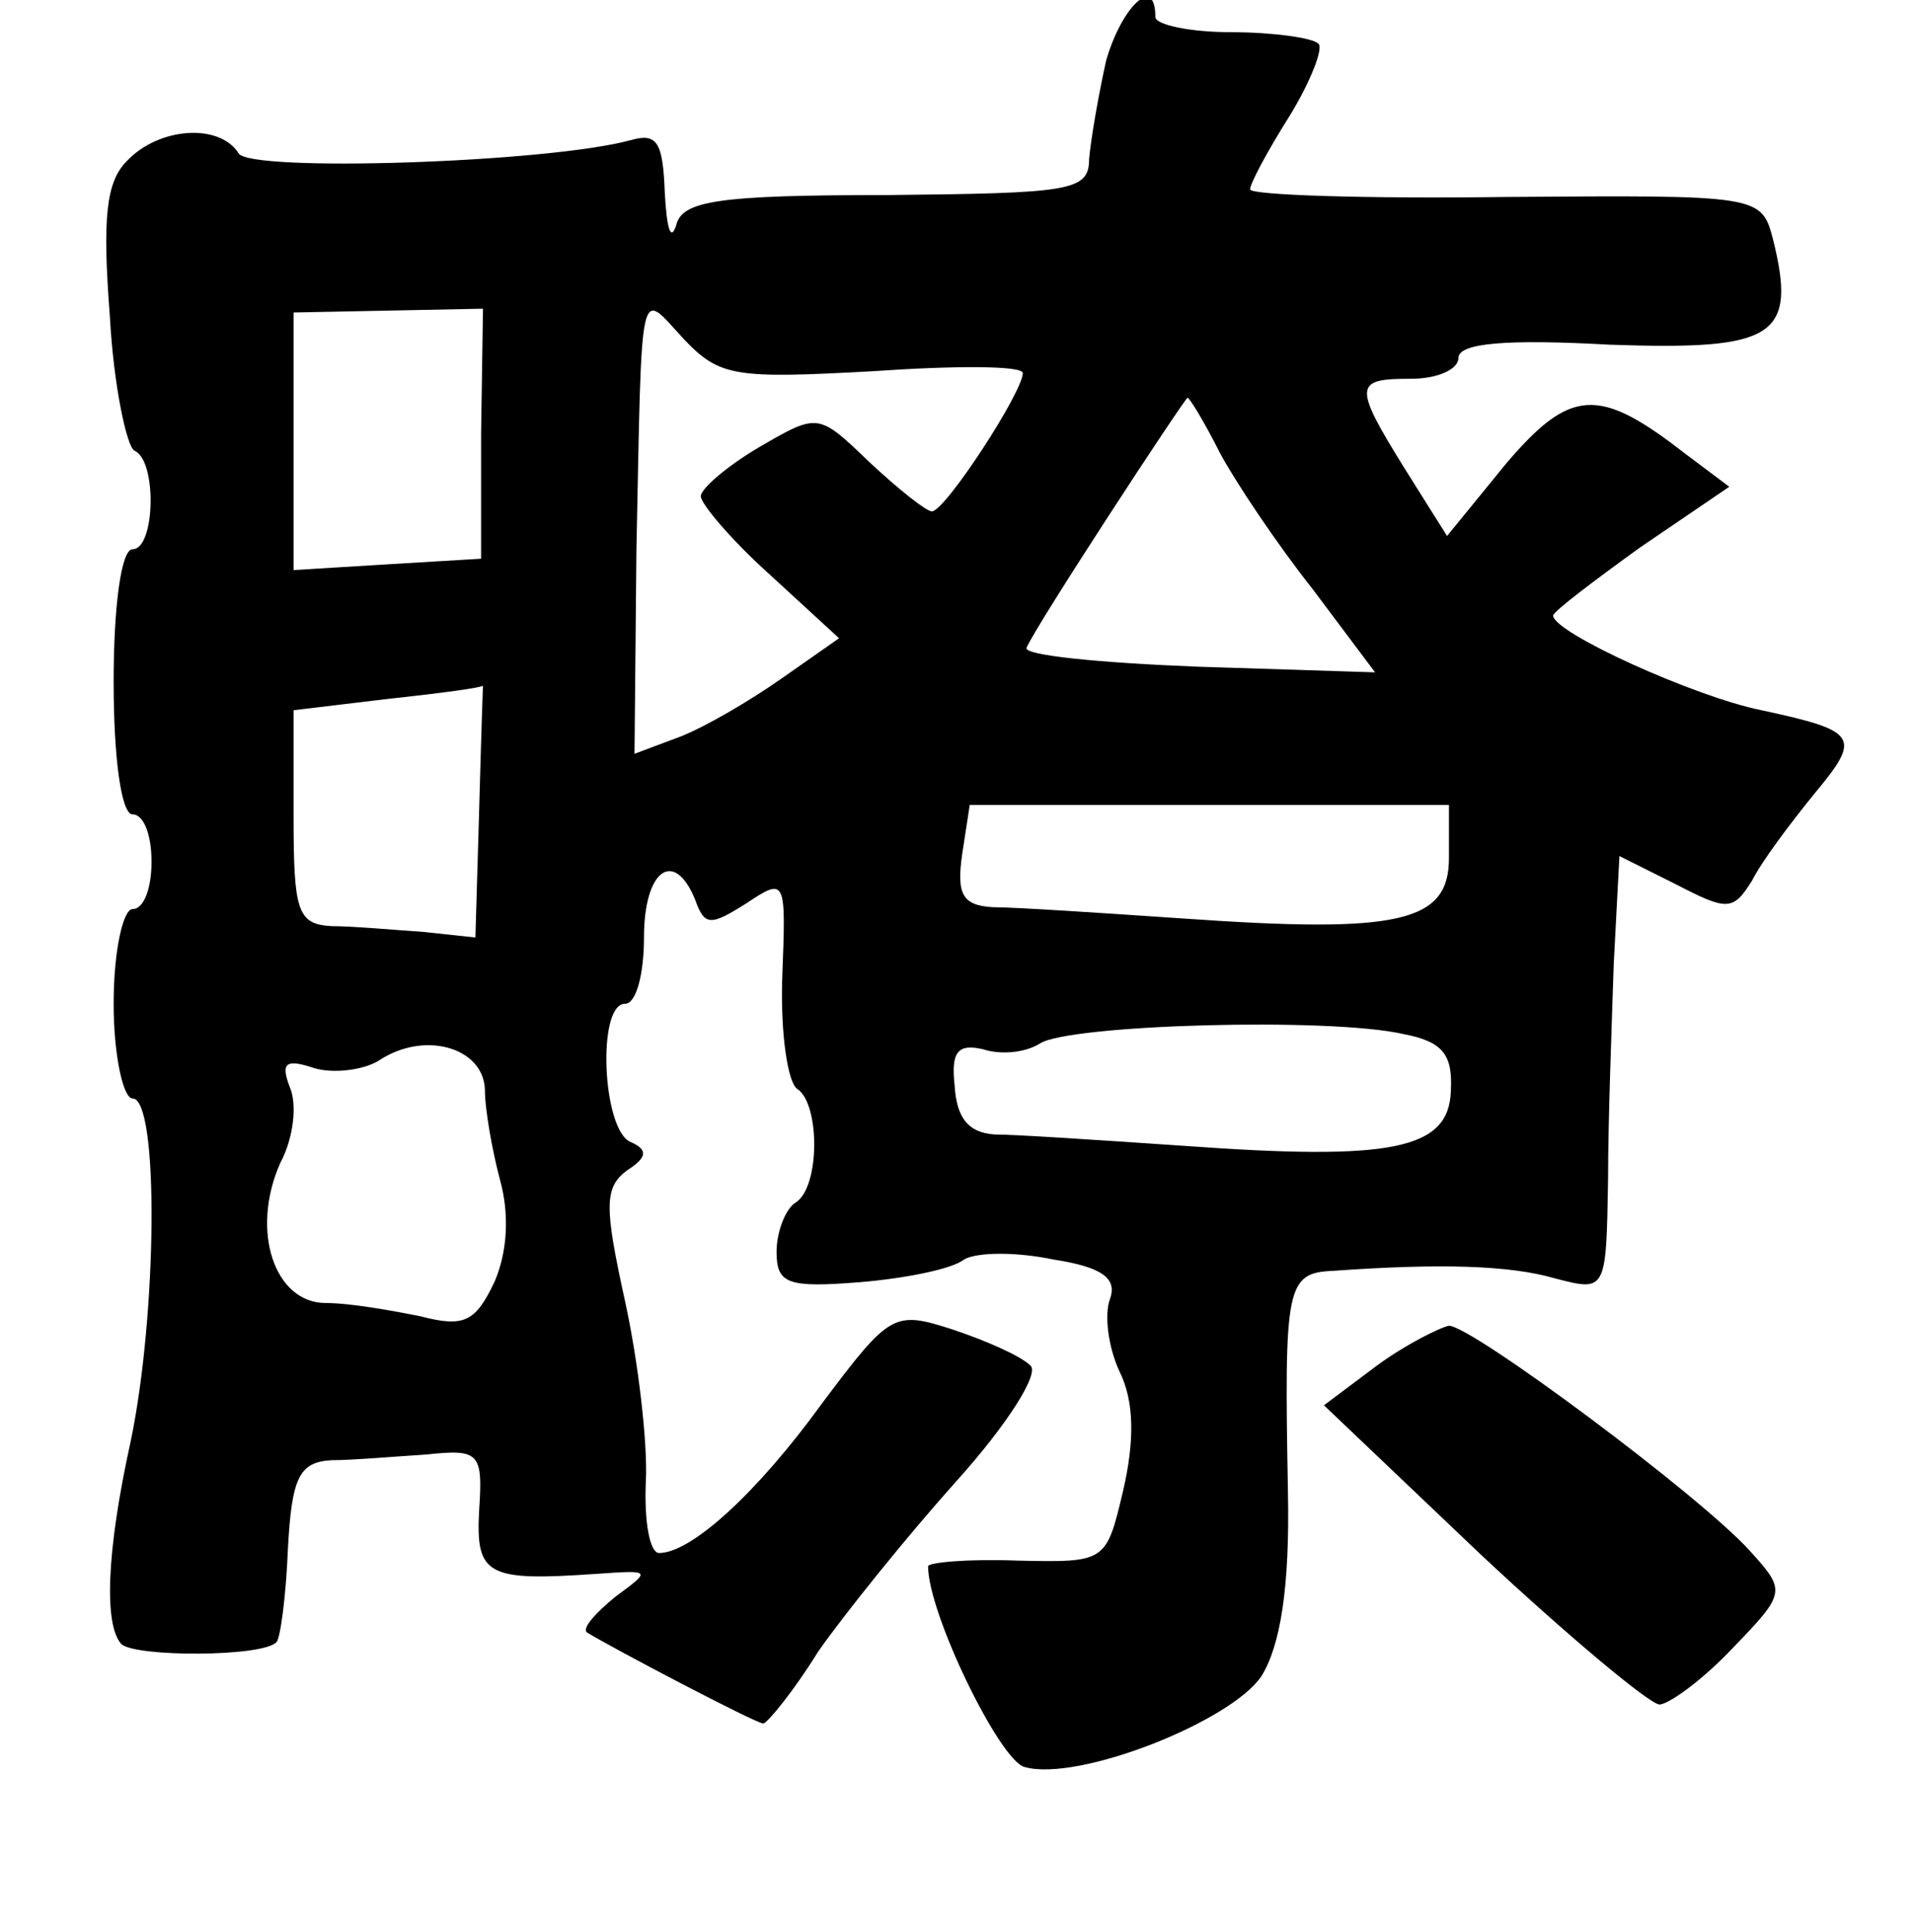 <?xml version="1.0" standalone="no"?>
<!DOCTYPE svg PUBLIC "-//W3C//DTD SVG 20010904//EN"
 "http://www.w3.org/TR/2001/REC-SVG-20010904/DTD/svg10.dtd">
<svg version="1.0" xmlns="http://www.w3.org/2000/svg"
 width="101pt" height="102pt" viewBox="0 0 101 102"
 preserveAspectRatio="xMidYMid meet">
<g transform="translate(0,102) scale(0.1,-0.1)"
fill="#000000" stroke="none">
<path d="M584 988 c-4 -18 -8 -41 -9 -52 0 -17 -10 -18 -107 -19 -89 0 -108
-3 -111 -16 -3 -9 -5 -1 -6 17 -1 27 -4 32 -18 28 -44 -12 -201 -17 -207 -7
-10 16 -42 14 -59 -4 -11 -11 -13 -30 -9 -82 2 -37 9 -69 13 -71 12 -5 11 -52
-1 -52 -6 0 -10 -30 -10 -70 0 -40 4 -70 10 -70 6 0 10 -11 10 -25 0 -14 -4
-25 -10 -25 -5 0 -10 -22 -10 -50 0 -27 5 -50 10 -50 14 0 13 -114 -1 -181
-13 -59 -14 -97 -5 -107 7 -7 75 -7 82 1 2 2 5 24 6 49 2 38 6 46 23 47 11 0
34 2 50 3 28 3 30 1 28 -29 -2 -35 4 -38 62 -34 29 2 29 2 10 -12 -11 -9 -18
-17 -15 -19 13 -8 89 -48 93 -48 2 0 16 17 29 38 14 20 47 61 73 90 27 30 44
57 39 61 -5 5 -23 13 -41 19 -31 10 -33 9 -69 -39 -34 -47 -69 -79 -86 -79 -5
0 -8 17 -7 38 1 20 -4 63 -11 95 -11 50 -11 60 1 69 11 7 11 11 2 15 -15 6
-18 73 -3 73 6 0 10 16 10 35 0 36 16 47 27 20 5 -14 8 -14 27 -2 21 14 21 13
19 -39 -1 -30 3 -56 8 -59 12 -8 12 -52 -1 -60 -5 -3 -10 -15 -10 -26 0 -17 6
-19 44 -16 24 2 49 7 55 12 7 4 28 4 47 0 26 -4 34 -10 30 -21 -3 -8 -1 -25 5
-38 8 -16 8 -37 2 -63 -9 -38 -9 -38 -56 -37 -26 1 -47 -1 -47 -3 0 -25 38
-103 51 -106 28 -8 109 24 125 48 10 16 15 47 14 97 -2 109 -1 116 24 117 56
4 93 3 117 -4 27 -7 27 -7 28 52 0 32 2 83 3 114 l3 57 30 -15 c27 -14 30 -14
40 2 5 10 20 30 33 46 25 30 23 33 -28 44 -35 7 -110 41 -110 50 0 2 21 18 46
36 l47 32 -24 18 c-45 35 -60 34 -94 -6 l-31 -38 -22 35 c-28 45 -27 48 3 48
14 0 25 5 25 11 0 8 26 10 80 7 87 -3 99 4 86 56 -6 23 -8 23 -141 22 -74 -1
-135 1 -135 4 0 3 9 20 21 39 11 18 18 36 15 38 -3 3 -24 6 -46 6 -22 0 -40 4
-40 8 0 23 -18 5 -26 -23z m-330 -197 l0 -66 -50 -3 -49 -3 0 68 0 68 50 1 50
1 -1 -66z m207 33 c43 3 79 3 79 -1 0 -10 -41 -73 -48 -73 -3 0 -18 12 -33 26
-27 26 -27 26 -58 8 -17 -10 -31 -22 -31 -26 0 -4 16 -23 36 -41 l37 -34 -30
-21 c-17 -12 -41 -26 -54 -31 l-24 -9 1 107 c3 146 1 138 25 112 19 -20 27
-21 100 -17z m183 -43 c8 -15 30 -48 49 -72 l33 -44 -94 3 c-51 2 -92 6 -90
10 5 12 83 131 85 132 1 0 9 -13 17 -29z m-391 -188 l-2 -68 -28 3 c-15 1 -37
3 -48 3 -18 1 -20 8 -20 58 l0 56 50 6 c28 3 50 6 50 7 0 1 -1 -28 -2 -65z
m512 -26 c0 -34 -26 -40 -140 -32 -44 3 -89 6 -101 6 -16 1 -19 7 -16 28 l4
26 126 0 127 0 0 -28z m-24 -93 c21 -4 26 -11 25 -30 -1 -31 -31 -37 -141 -29
-44 3 -89 6 -100 6 -14 1 -20 9 -21 26 -2 18 2 22 15 19 9 -3 22 -2 30 3 15
10 153 14 192 5z m-485 -29 c0 -11 4 -33 8 -48 5 -18 4 -38 -3 -54 -10 -21
-16 -24 -39 -18 -15 3 -37 7 -50 7 -27 0 -40 38 -24 74 7 13 9 31 5 40 -5 13
-2 15 13 10 10 -3 26 -1 34 4 24 16 55 7 56 -15z"/>
<path d="M727 299 l-28 -21 83 -79 c46 -43 88 -78 94 -79 5 0 23 13 39 30 28
29 28 30 9 51 -26 29 -147 119 -159 119 -5 -1 -23 -10 -38 -21z"/>
</g>
</svg>
